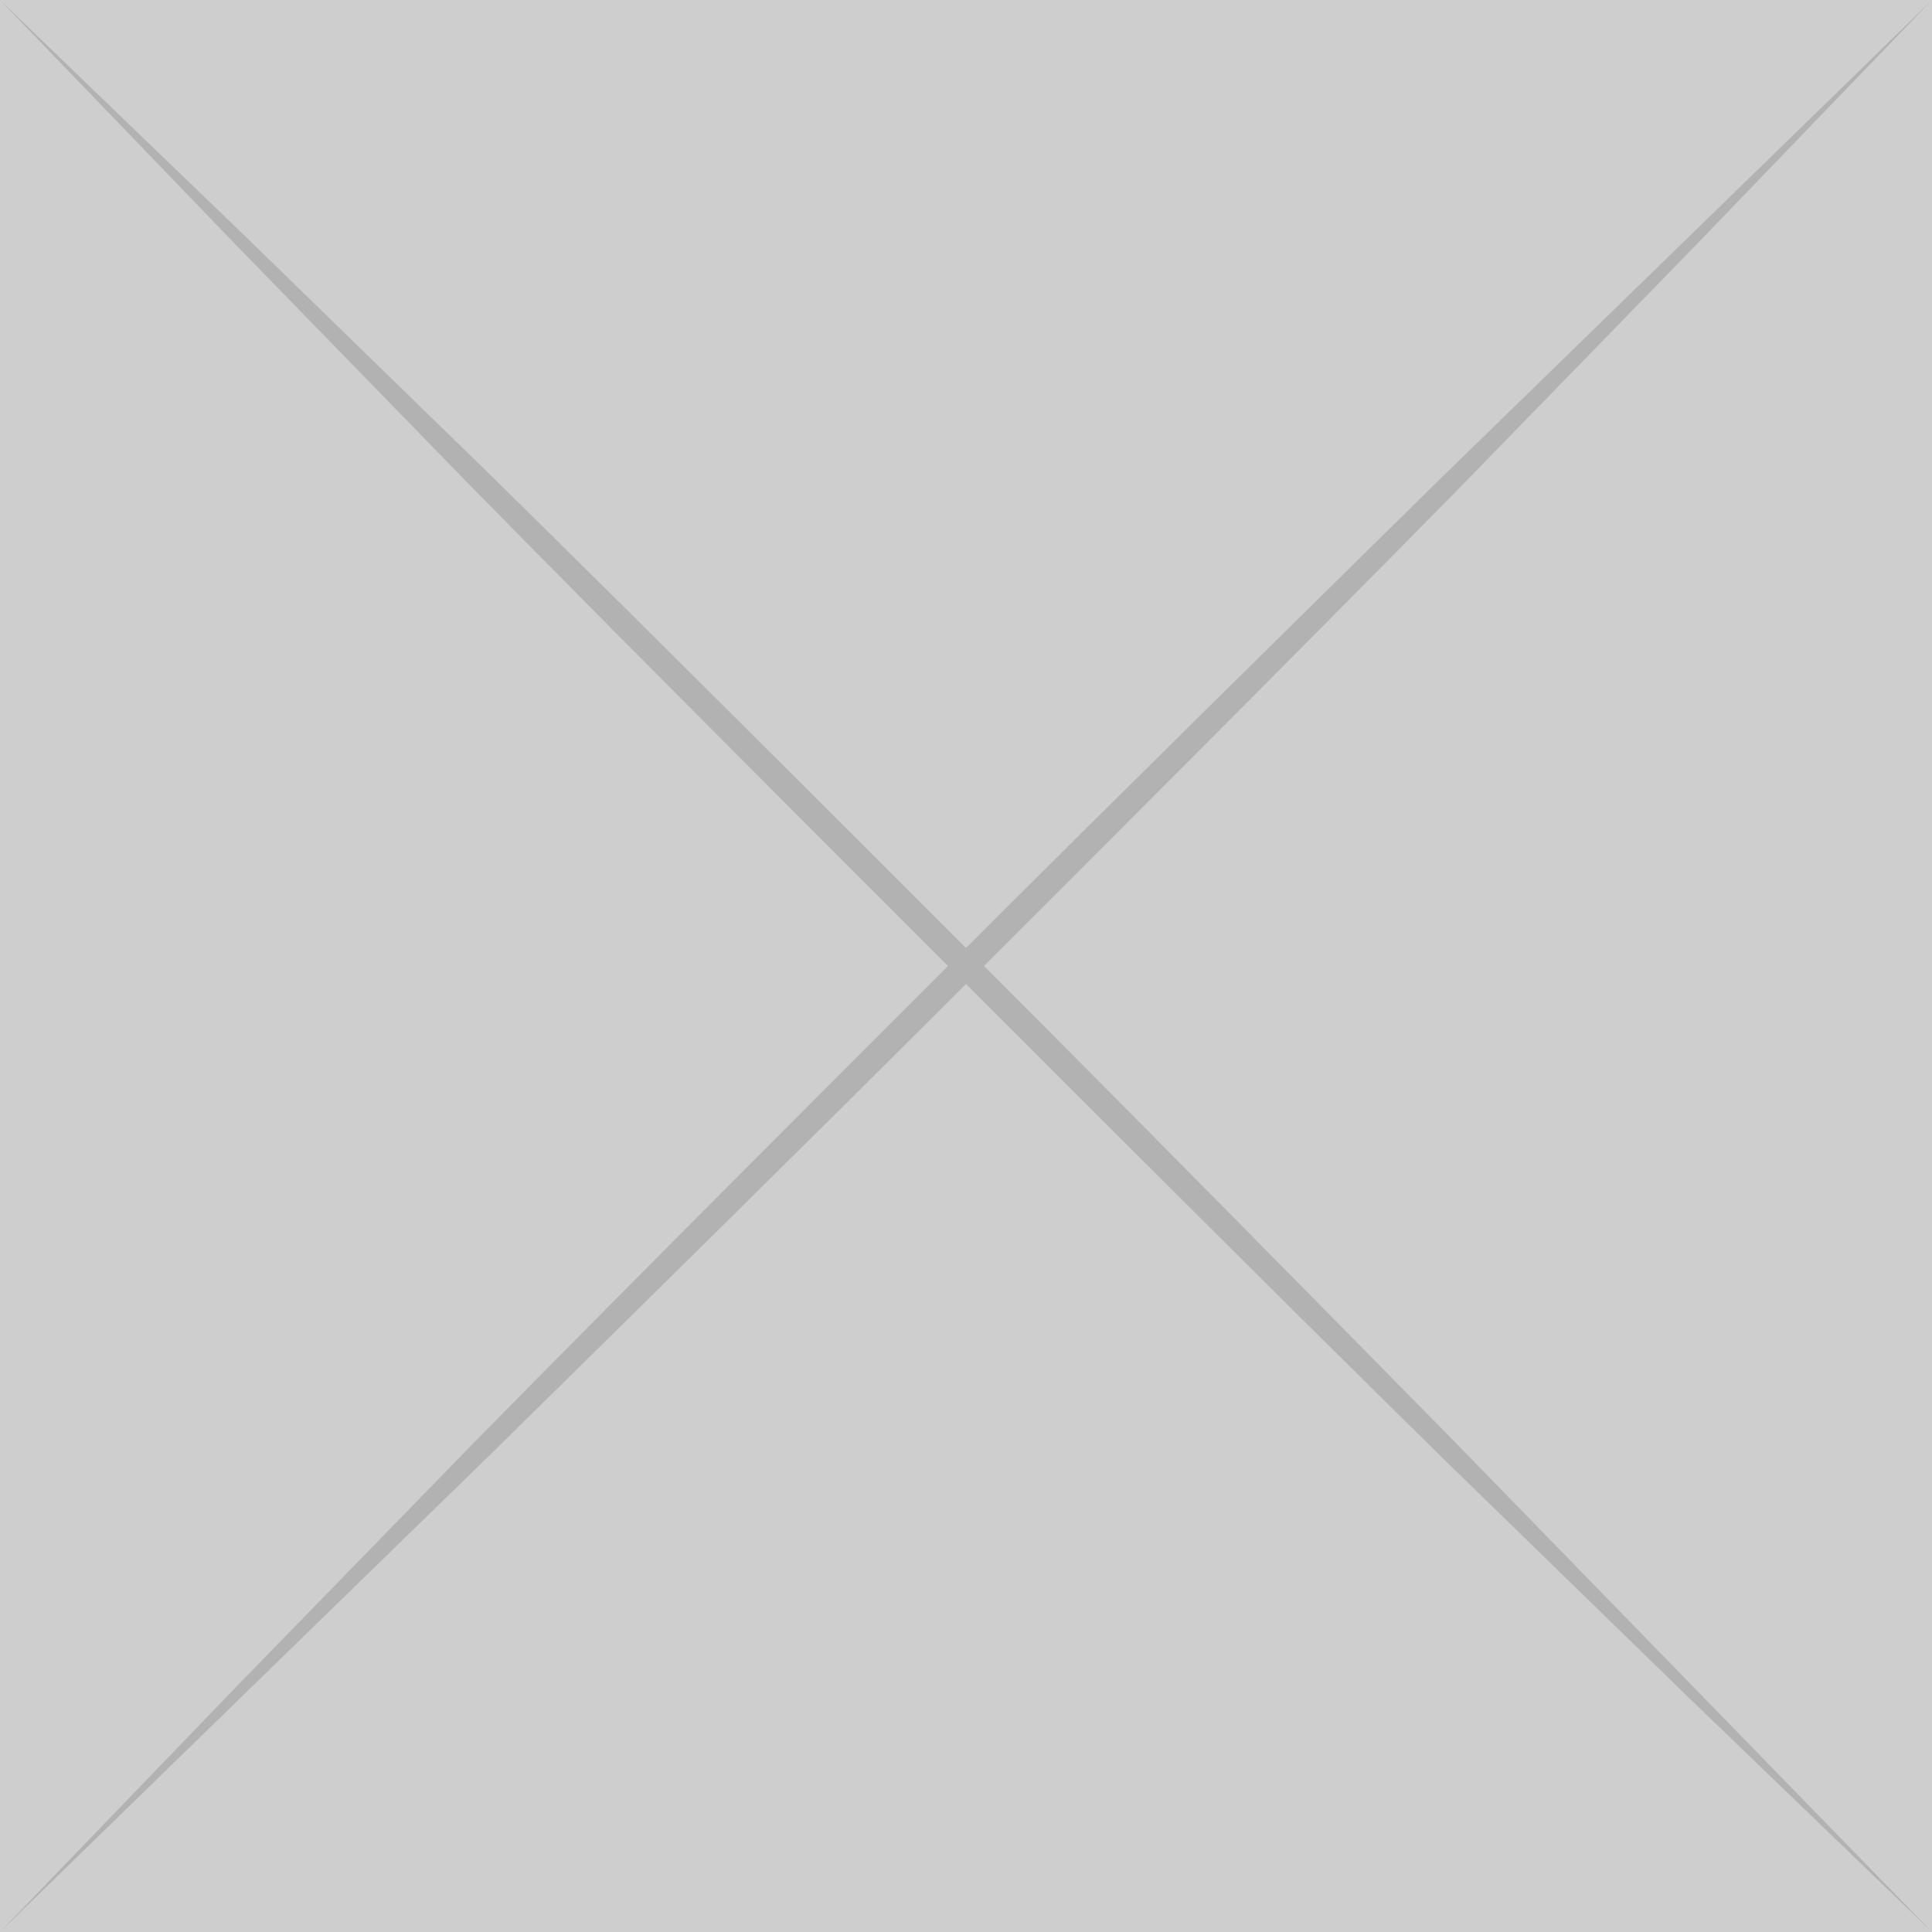 <svg id="Layer_1" data-name="Layer 1" xmlns="http://www.w3.org/2000/svg" width="150" height="150" viewBox="0 0 150 150"><title>example-card</title><rect width="150" height="150" fill="#cecece"/><path d="M0,0,19.1,18.4l19,18.5C50.7,49.3,63.2,61.8,75.7,74.3s24.9,25.1,37.3,37.7l18.5,19L150,150l-19.1-18.4-19-18.5C99.3,100.7,86.8,88.2,74.3,75.7S49.3,50.7,36.9,38.1l-18.5-19Z" fill="#b2b2b2"/><path d="M150,0,131.6,19.1l-18.5,19C100.7,50.7,88.2,63.2,75.7,75.7s-25.1,24.9-37.7,37.3l-19,18.5L0,150l18.4-19.1,18.5-19C49.3,99.3,61.8,86.8,74.3,74.3s25.1-24.9,37.7-37.3l19-18.5Z" fill="#b2b2b2"/></svg>